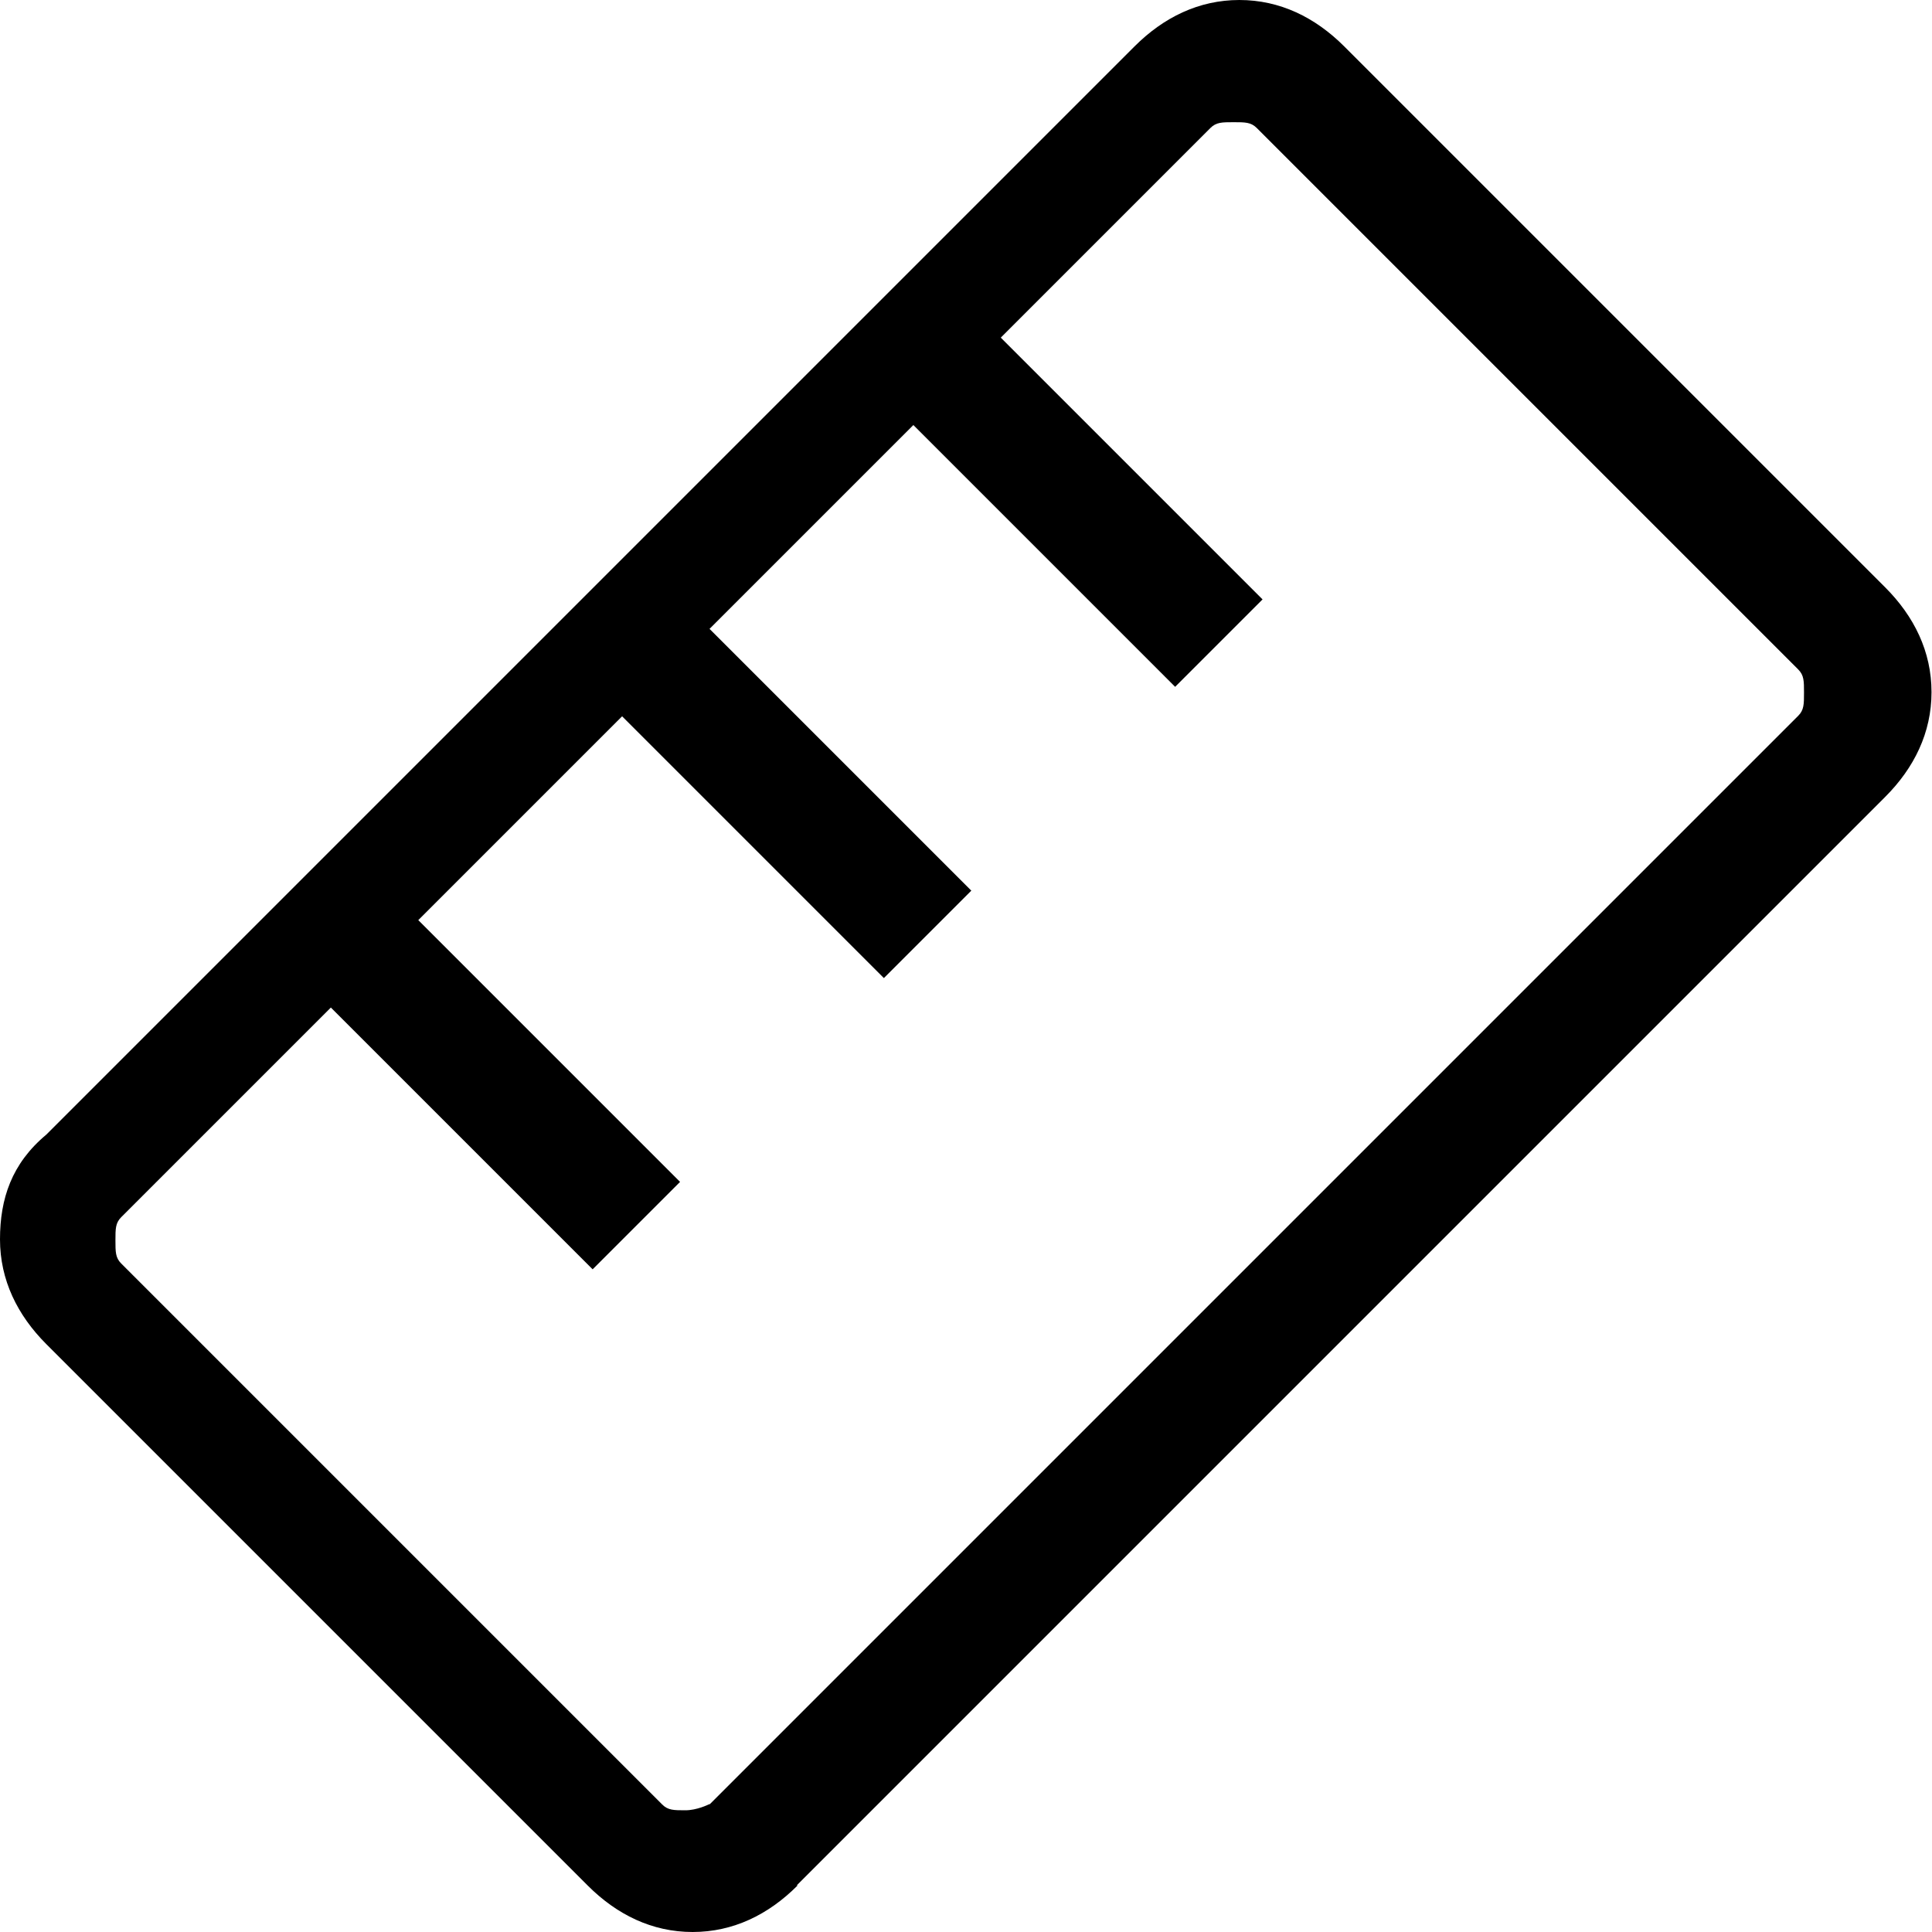 <?xml version="1.0" encoding="UTF-8"?><svg id="Layer_1" xmlns="http://www.w3.org/2000/svg" viewBox="0 0 40 40"><defs><style>.cls-1{fill:none;}</style></defs><rect class="cls-1" width="40" height="40"/><path d="m16.51,39.04c-.6.6-1.33.96-2.17.96s-1.57-.36-2.17-.96L.96,27.83c-.6-.6-.96-1.33-.96-2.17s.24-1.57.96-2.17L23.49.96c.6-.6,1.33-.96,2.17-.96s1.57.36,2.17.96l11.2,11.2c.6.6.96,1.33.96,2.17s-.36,1.57-.96,2.17l-22.53,22.53Zm-1.81-1.69l22.53-22.53c.12-.12.12-.24.12-.48s0-.36-.12-.48L26.02,2.65c-.12-.12-.24-.12-.48-.12s-.36,0-.48.12l-4.34,4.34,5.42,5.42-1.81,1.81-5.42-5.42-4.22,4.22,5.42,5.42-1.81,1.81-5.42-5.42-4.22,4.22,5.42,5.42-1.81,1.81-5.42-5.42-4.34,4.34c-.12.12-.12.24-.12.48s0,.36.12.48l11.2,11.2c.12.12.24.12.48.12s.48-.12.48-.12Zm-2.17-10.96l1.81-1.81-1.81,1.81Zm6.02-6.02l1.81-1.81-1.81,1.81Zm6.02-6.02l1.81-1.81-1.81,1.81Z"/></svg>